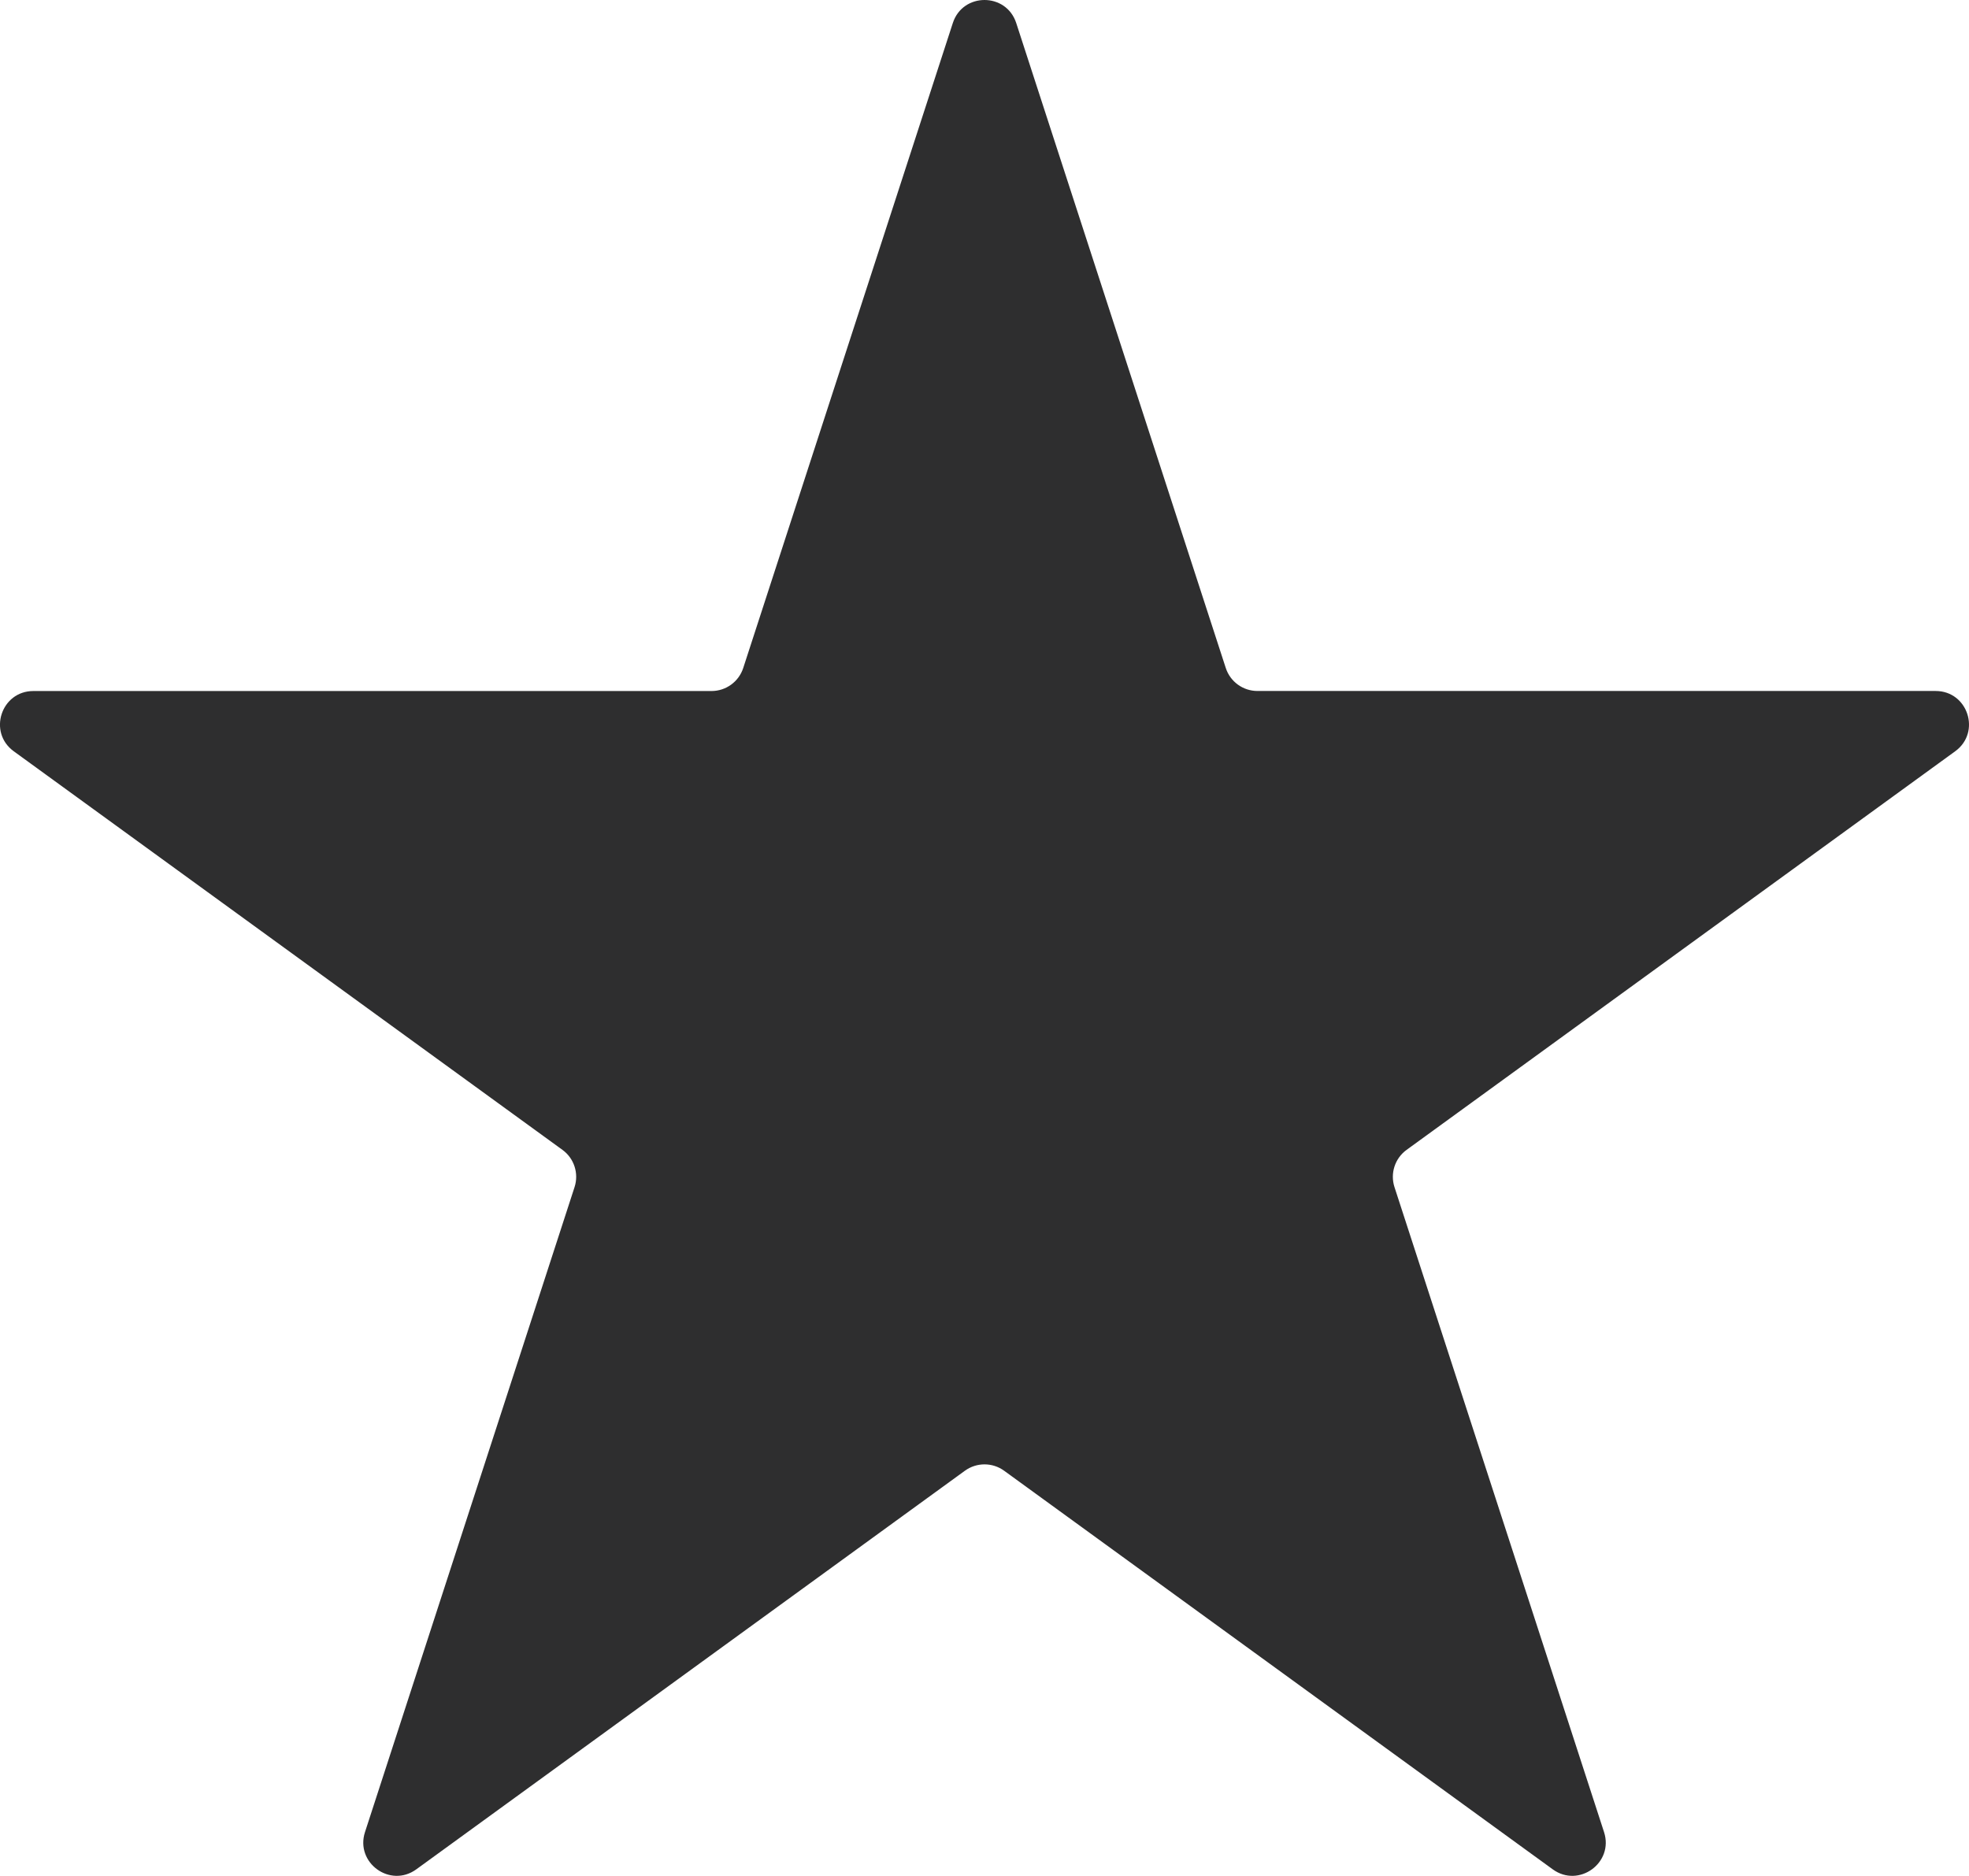 <?xml version="1.0" encoding="UTF-8"?>
<svg id="Laag_1" data-name="Laag 1" xmlns="http://www.w3.org/2000/svg" viewBox="0 0 467.17 445.09">
  <defs>
    <style>
      .cls-1 {
        fill: #2e2e2f;
        stroke-width: 0px;
      }
    </style>
  </defs>
  <path class="cls-1" d="m241.11,5.46l49.72,153.03c1.06,3.26,4.09,5.46,7.52,5.46h160.9c7.66,0,10.84,9.8,4.65,14.3l-130.17,94.58c-2.77,2.01-3.93,5.58-2.87,8.84l49.72,153.03c2.37,7.28-5.97,13.34-12.17,8.84l-130.17-94.58c-2.77-2.01-6.52-2.01-9.3,0l-130.17,94.58c-6.2,4.5-14.53-1.56-12.17-8.84l49.72-153.03c1.06-3.26-.1-6.83-2.87-8.84L3.27,178.26c-6.2-4.5-3.01-14.3,4.65-14.3h160.9c3.43,0,6.46-2.21,7.52-5.46L226.07,5.46c2.37-7.28,12.67-7.28,15.04,0Z"/>
</svg>